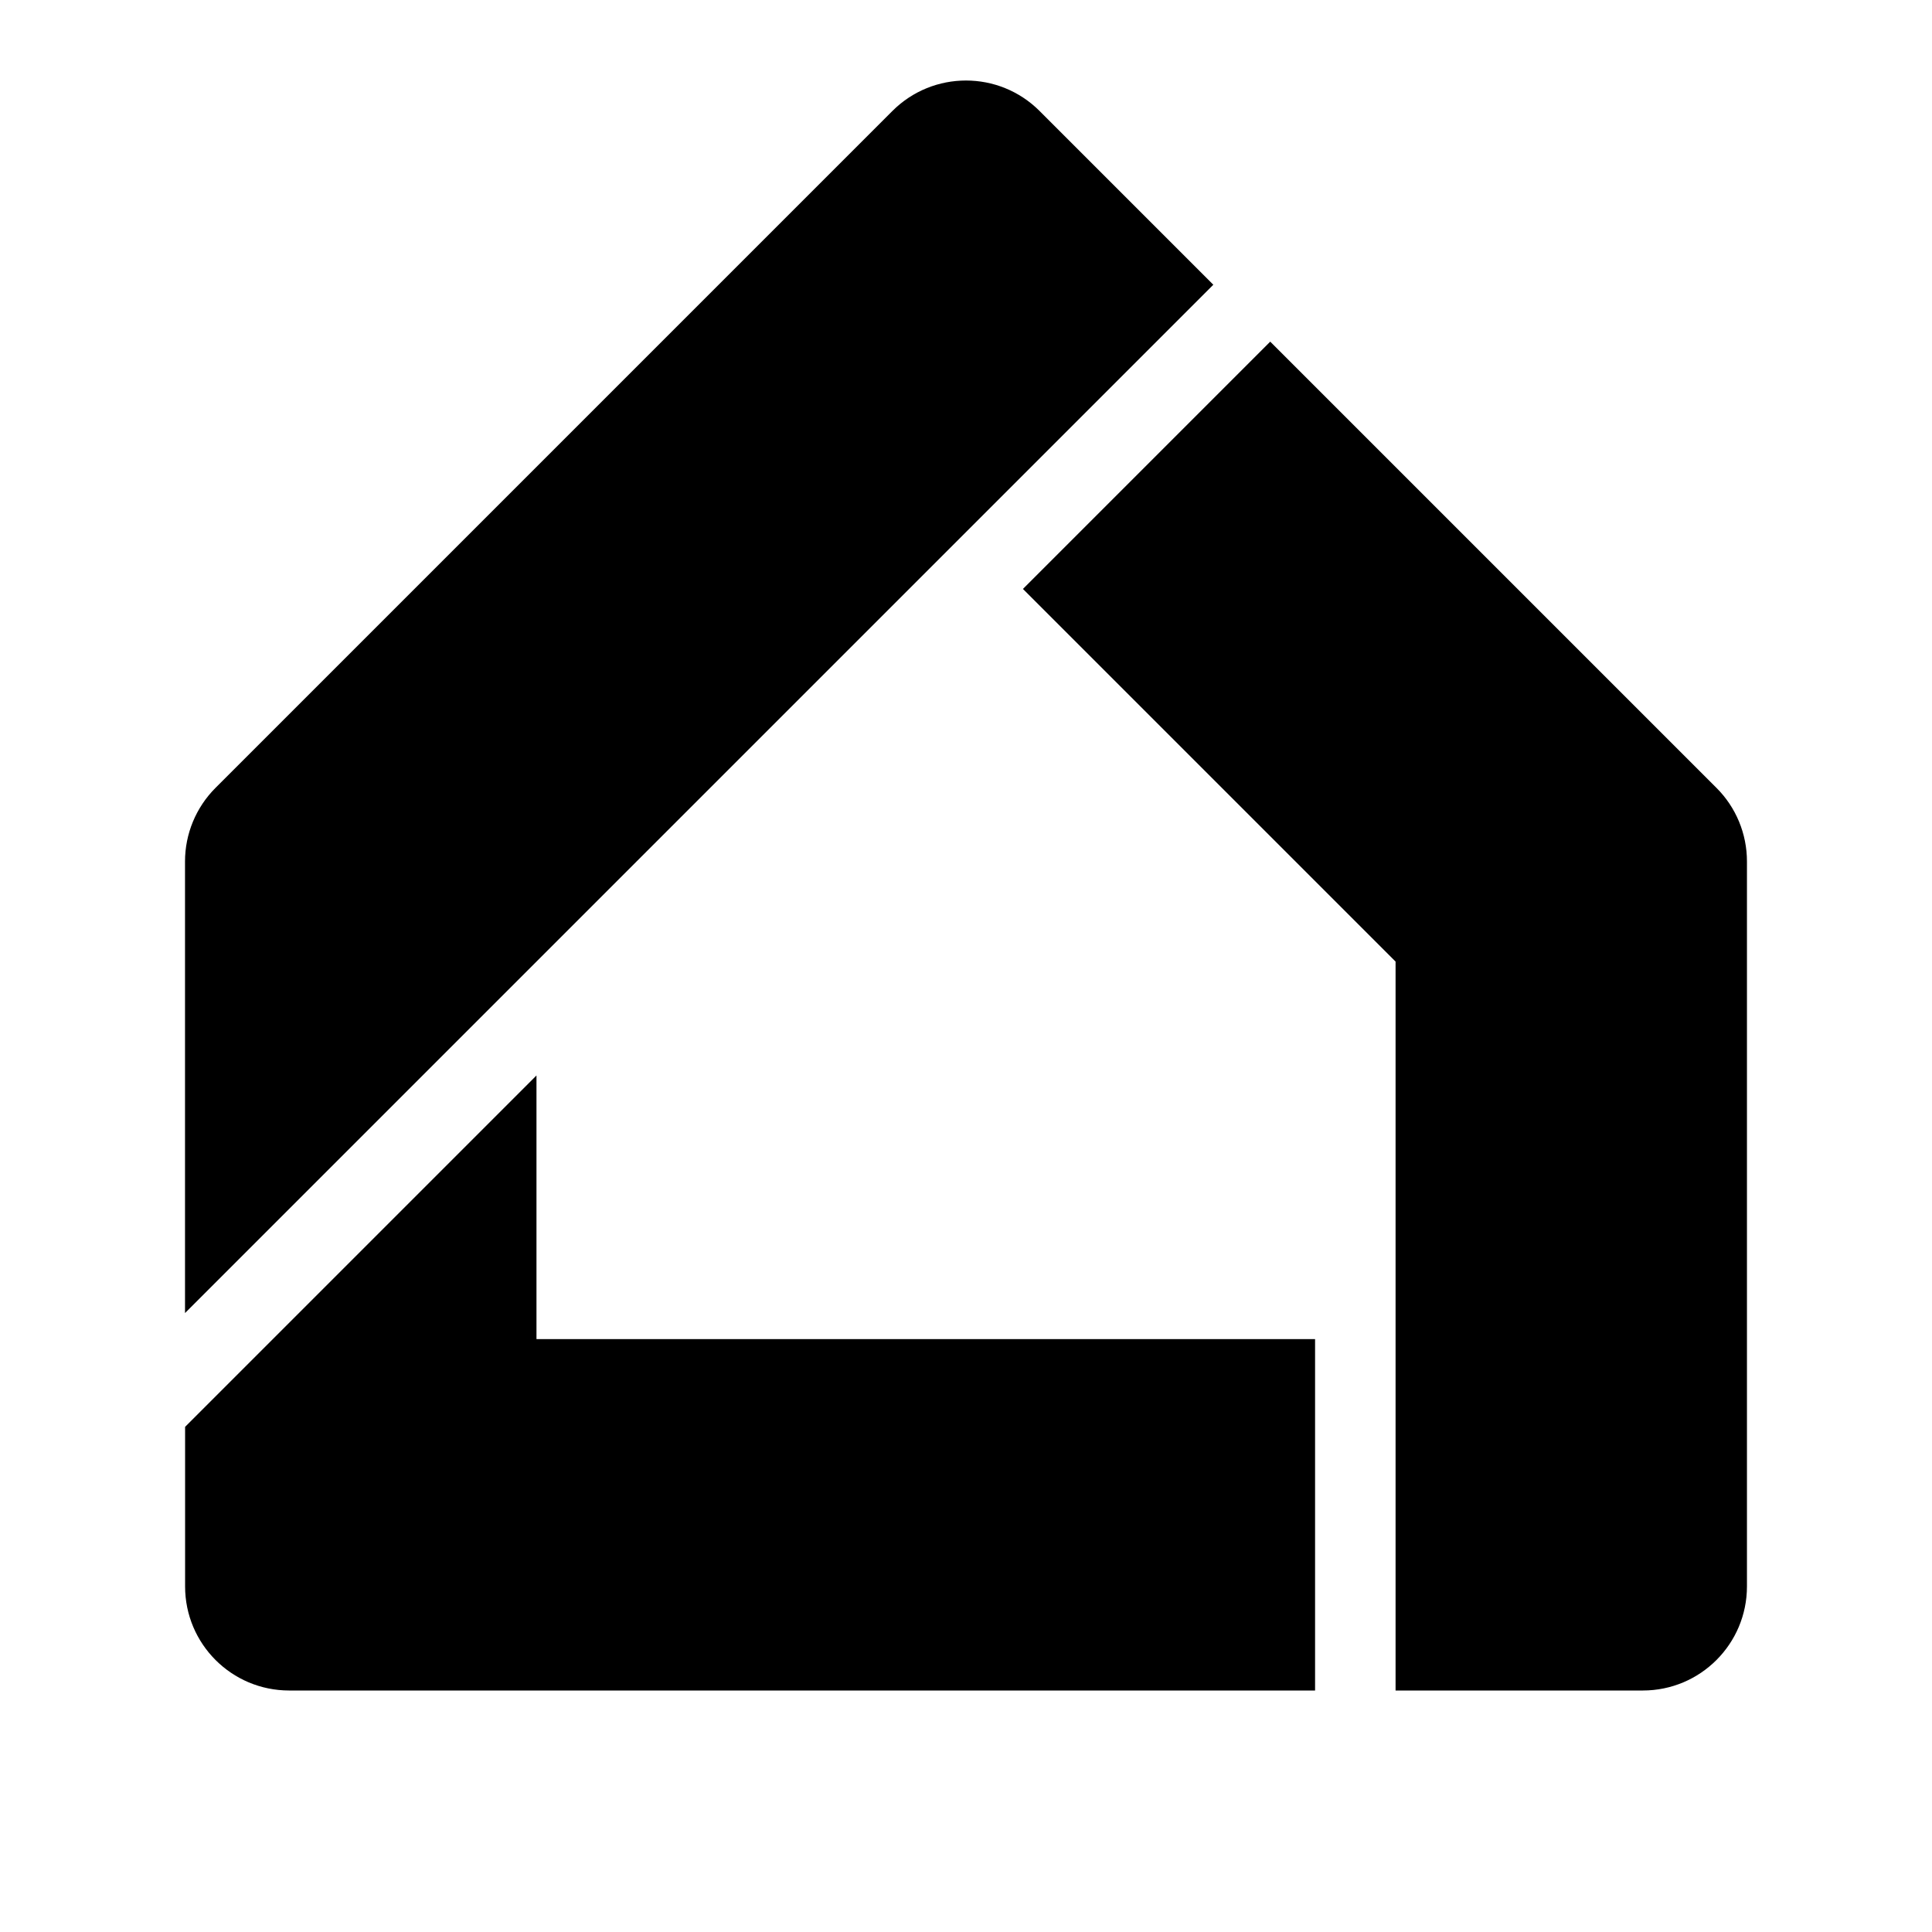 <?xml version="1.0" encoding="UTF-8" standalone="no"?>
<svg
   width="24"
   height="24"
   viewBox="0 0 24 24"
   fill="none"
   version="1.1"
   id="svg10"
   sodipodi:docname="google_home.svg"
   inkscape:version="1.1.1 (3bf5ae0d25, 2021-09-20)"
   xmlns:inkscape="http://www.inkscape.org/namespaces/inkscape"
   xmlns:sodipodi="http://sodipodi.sourceforge.net/DTD/sodipodi-0.dtd"
   xmlns="http://www.w3.org/2000/svg"
   xmlns:svg="http://www.w3.org/2000/svg">
  <defs
     id="defs14" />
  <sodipodi:namedview
     id="namedview12"
     pagecolor="#ffffff"
     bordercolor="#666666"
     borderopacity="1.0"
     inkscape:pageshadow="2"
     inkscape:pageopacity="0.0"
     inkscape:pagecheckerboard="0"
     showgrid="false"
     inkscape:zoom="24.542498"
     inkscape:cx="2.8725682"
     inkscape:cy="9.6159731"
     inkscape:window-width="2560"
     inkscape:window-height="1011"
     inkscape:window-x="0"
     inkscape:window-y="32"
     inkscape:window-maximized="1"
     inkscape:current-layer="svg10" />
  <g
     id="g826"
     transform="translate(3.02e-4,-1)">
    <path
       id="path4"
       style="fill:#000000;stroke-width:1.867"
       d="M 6.664,17.635 V 22 h 9.672 v -4.365 z m 0,-3.275 -4.365,4.365 v 1.982 C 2.299,21.421 2.877,22 3.592,22 h 3.072 v -4.365 z" />
    <path
       id="path912"
       style="fill:#000000;stroke-width:1.867"
       d="m 15.779,5.244 -3.072,3.072 4.629,4.629 V 17.635 22 h 3.072 c 0.714,0 1.293,-0.579 1.293,-1.293 v -9.006 c 0,-0.343 -0.136,-0.672 -0.379,-0.914 z" />
    <path
       d="M 2.677,10.787 11.085,2.379 c 0.505,-0.505 1.324,-0.505 1.829,0 l 2.158,2.158 -3.072,3.072 -5.336,5.336 -4.366,4.366 v -5.609 c 0,-0.343 0.136,-0.672 0.379,-0.915 z"
       fill="#e26f6f"
       id="path8"
       style="fill:#000000;stroke-width:1.867" />
  </g>
</svg>

